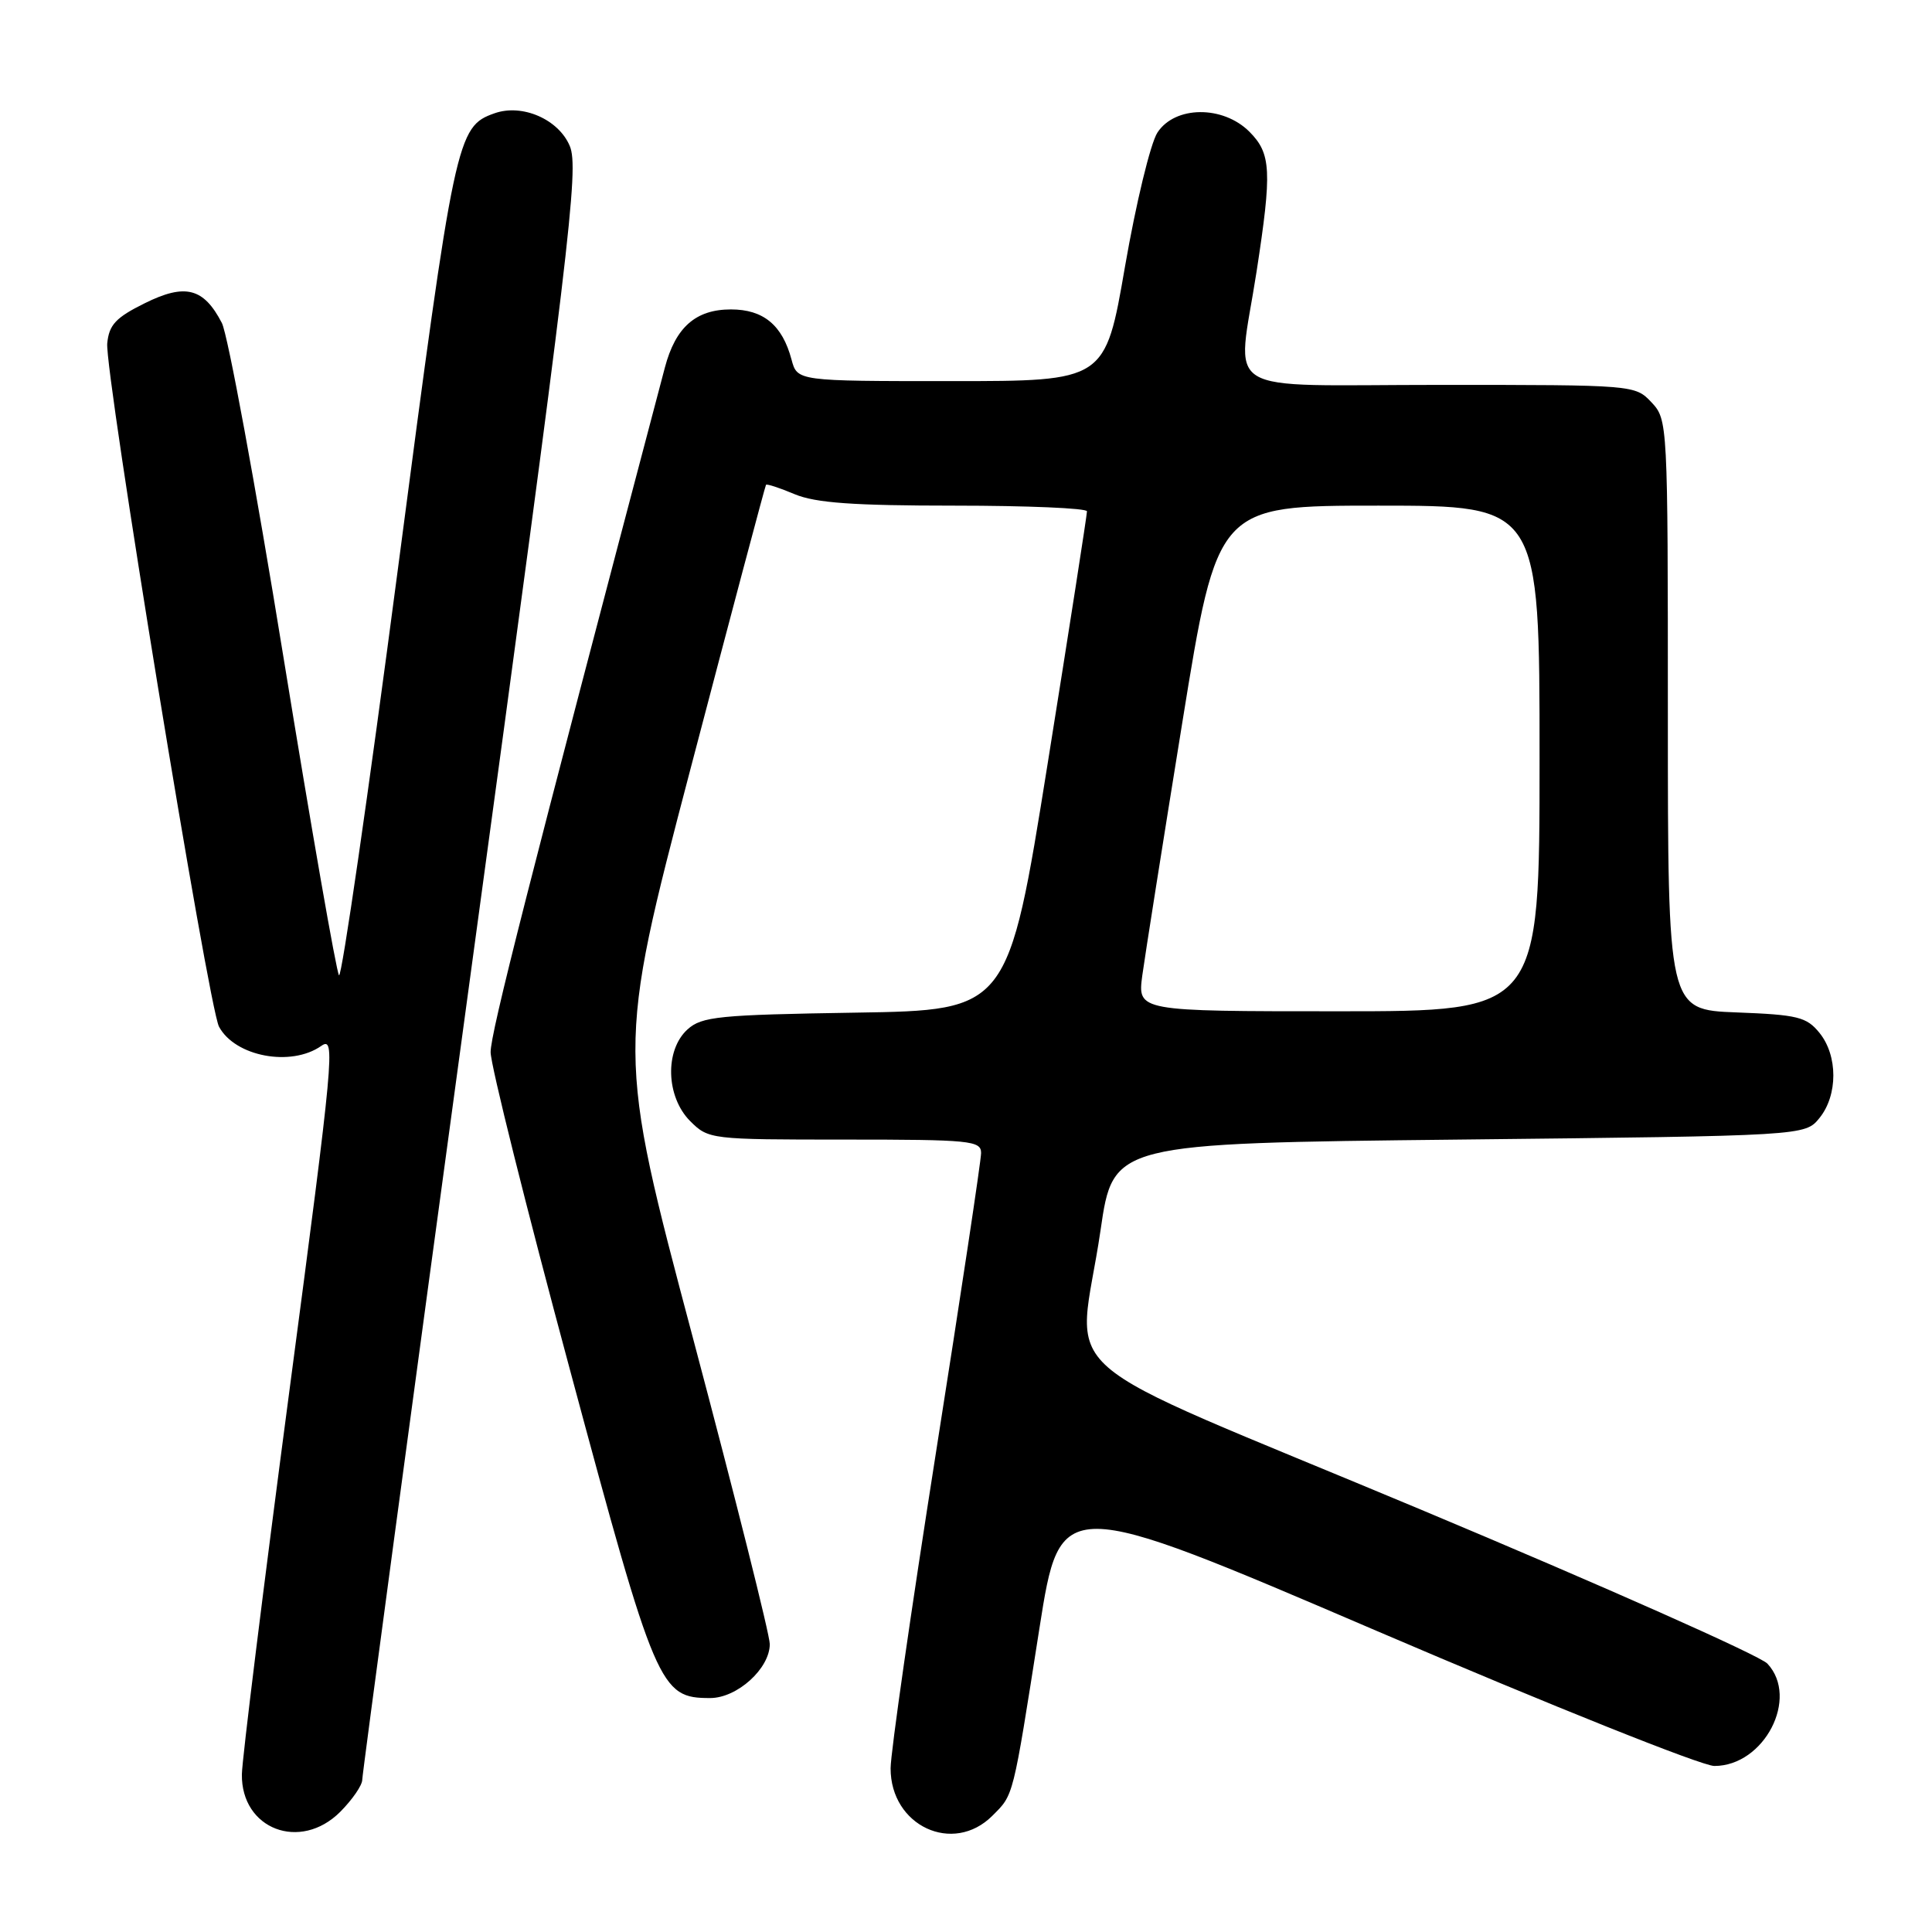 <?xml version="1.0" encoding="UTF-8" standalone="no"?>
<!DOCTYPE svg PUBLIC "-//W3C//DTD SVG 1.1//EN" "http://www.w3.org/Graphics/SVG/1.1/DTD/svg11.dtd" >
<svg xmlns="http://www.w3.org/2000/svg" xmlns:xlink="http://www.w3.org/1999/xlink" version="1.1" viewBox="0 0 256 256">
 <g >
 <path fill="currentColor"
d=" M 45.08 240.08 C 46.68 238.47 48.00 236.56 48.00 235.83 C 48.00 235.10 54.50 186.82 62.43 128.55 C 75.52 32.47 76.74 22.30 75.50 19.35 C 74.02 15.81 69.20 13.71 65.53 15.01 C 60.52 16.78 60.25 18.02 52.74 75.27 C 48.79 105.35 45.27 129.63 44.92 129.23 C 44.58 128.83 41.26 109.83 37.55 87.02 C 33.85 64.21 30.18 44.31 29.40 42.80 C 26.99 38.14 24.54 37.52 19.18 40.18 C 15.34 42.08 14.45 43.04 14.21 45.50 C 13.86 49.25 27.62 133.42 29.02 136.04 C 31.14 140.00 38.56 141.40 42.57 138.59 C 44.48 137.25 44.25 139.69 38.34 184.34 C 34.91 210.28 32.08 233.12 32.05 235.10 C 31.95 242.38 39.78 245.37 45.08 240.08 Z  M 131.50 240.59 C 134.34 237.75 134.17 238.43 137.72 215.82 C 140.50 198.13 140.50 198.13 182.34 216.07 C 205.48 225.99 225.51 234.00 227.16 234.00 C 233.77 234.00 238.44 224.99 234.19 220.44 C 233.19 219.37 212.50 210.18 188.20 200.00 C 137.36 178.71 142.84 183.49 145.83 163.00 C 147.50 151.50 147.50 151.50 193.34 151.00 C 239.18 150.50 239.18 150.50 241.09 148.14 C 243.54 145.12 243.54 139.88 241.09 136.86 C 239.38 134.75 238.21 134.46 230.09 134.15 C 221.00 133.80 221.00 133.80 221.00 94.71 C 221.00 55.96 220.98 55.61 218.83 53.31 C 216.66 51.01 216.53 51.00 190.83 51.00 C 161.03 51.00 163.91 52.78 166.50 36.00 C 168.56 22.64 168.44 20.35 165.55 17.45 C 162.04 13.95 155.70 14.00 153.37 17.56 C 152.45 18.96 150.52 26.95 149.07 35.31 C 146.45 50.50 146.45 50.50 126.05 50.50 C 105.64 50.50 105.64 50.50 104.88 47.64 C 103.66 43.07 101.15 41.00 96.85 41.00 C 92.19 41.00 89.51 43.36 88.10 48.70 C 69.99 117.30 65.00 136.88 65.01 139.42 C 65.01 141.11 69.74 160.05 75.52 181.50 C 86.90 223.80 87.42 225.00 94.10 225.00 C 97.68 225.00 102.00 221.09 102.00 217.85 C 102.00 216.62 97.43 198.42 91.85 177.41 C 81.70 139.22 81.70 139.22 91.50 101.86 C 96.89 81.31 101.39 64.38 101.50 64.24 C 101.61 64.09 103.32 64.65 105.31 65.49 C 108.08 66.64 113.08 67.00 126.47 67.00 C 136.11 67.00 144.01 67.34 144.03 67.75 C 144.04 68.16 141.70 83.21 138.82 101.18 C 133.59 133.86 133.59 133.86 113.40 134.18 C 95.21 134.47 93.00 134.69 91.10 136.40 C 88.06 139.16 88.24 145.33 91.45 148.55 C 93.88 150.97 94.13 151.00 111.95 151.00 C 128.59 151.00 130.00 151.14 130.00 152.78 C 130.00 153.76 127.30 171.65 124.01 192.53 C 120.72 213.41 118.02 232.21 118.01 234.30 C 117.99 241.94 126.29 245.81 131.50 240.59 Z  M 151.36 129.25 C 151.72 126.64 154.10 111.56 156.66 95.75 C 161.31 67.00 161.31 67.00 182.66 67.00 C 204.00 67.00 204.00 67.00 204.00 100.50 C 204.00 134.00 204.00 134.00 177.36 134.00 C 150.73 134.00 150.73 134.00 151.36 129.25 Z "/>
</g>
</svg>